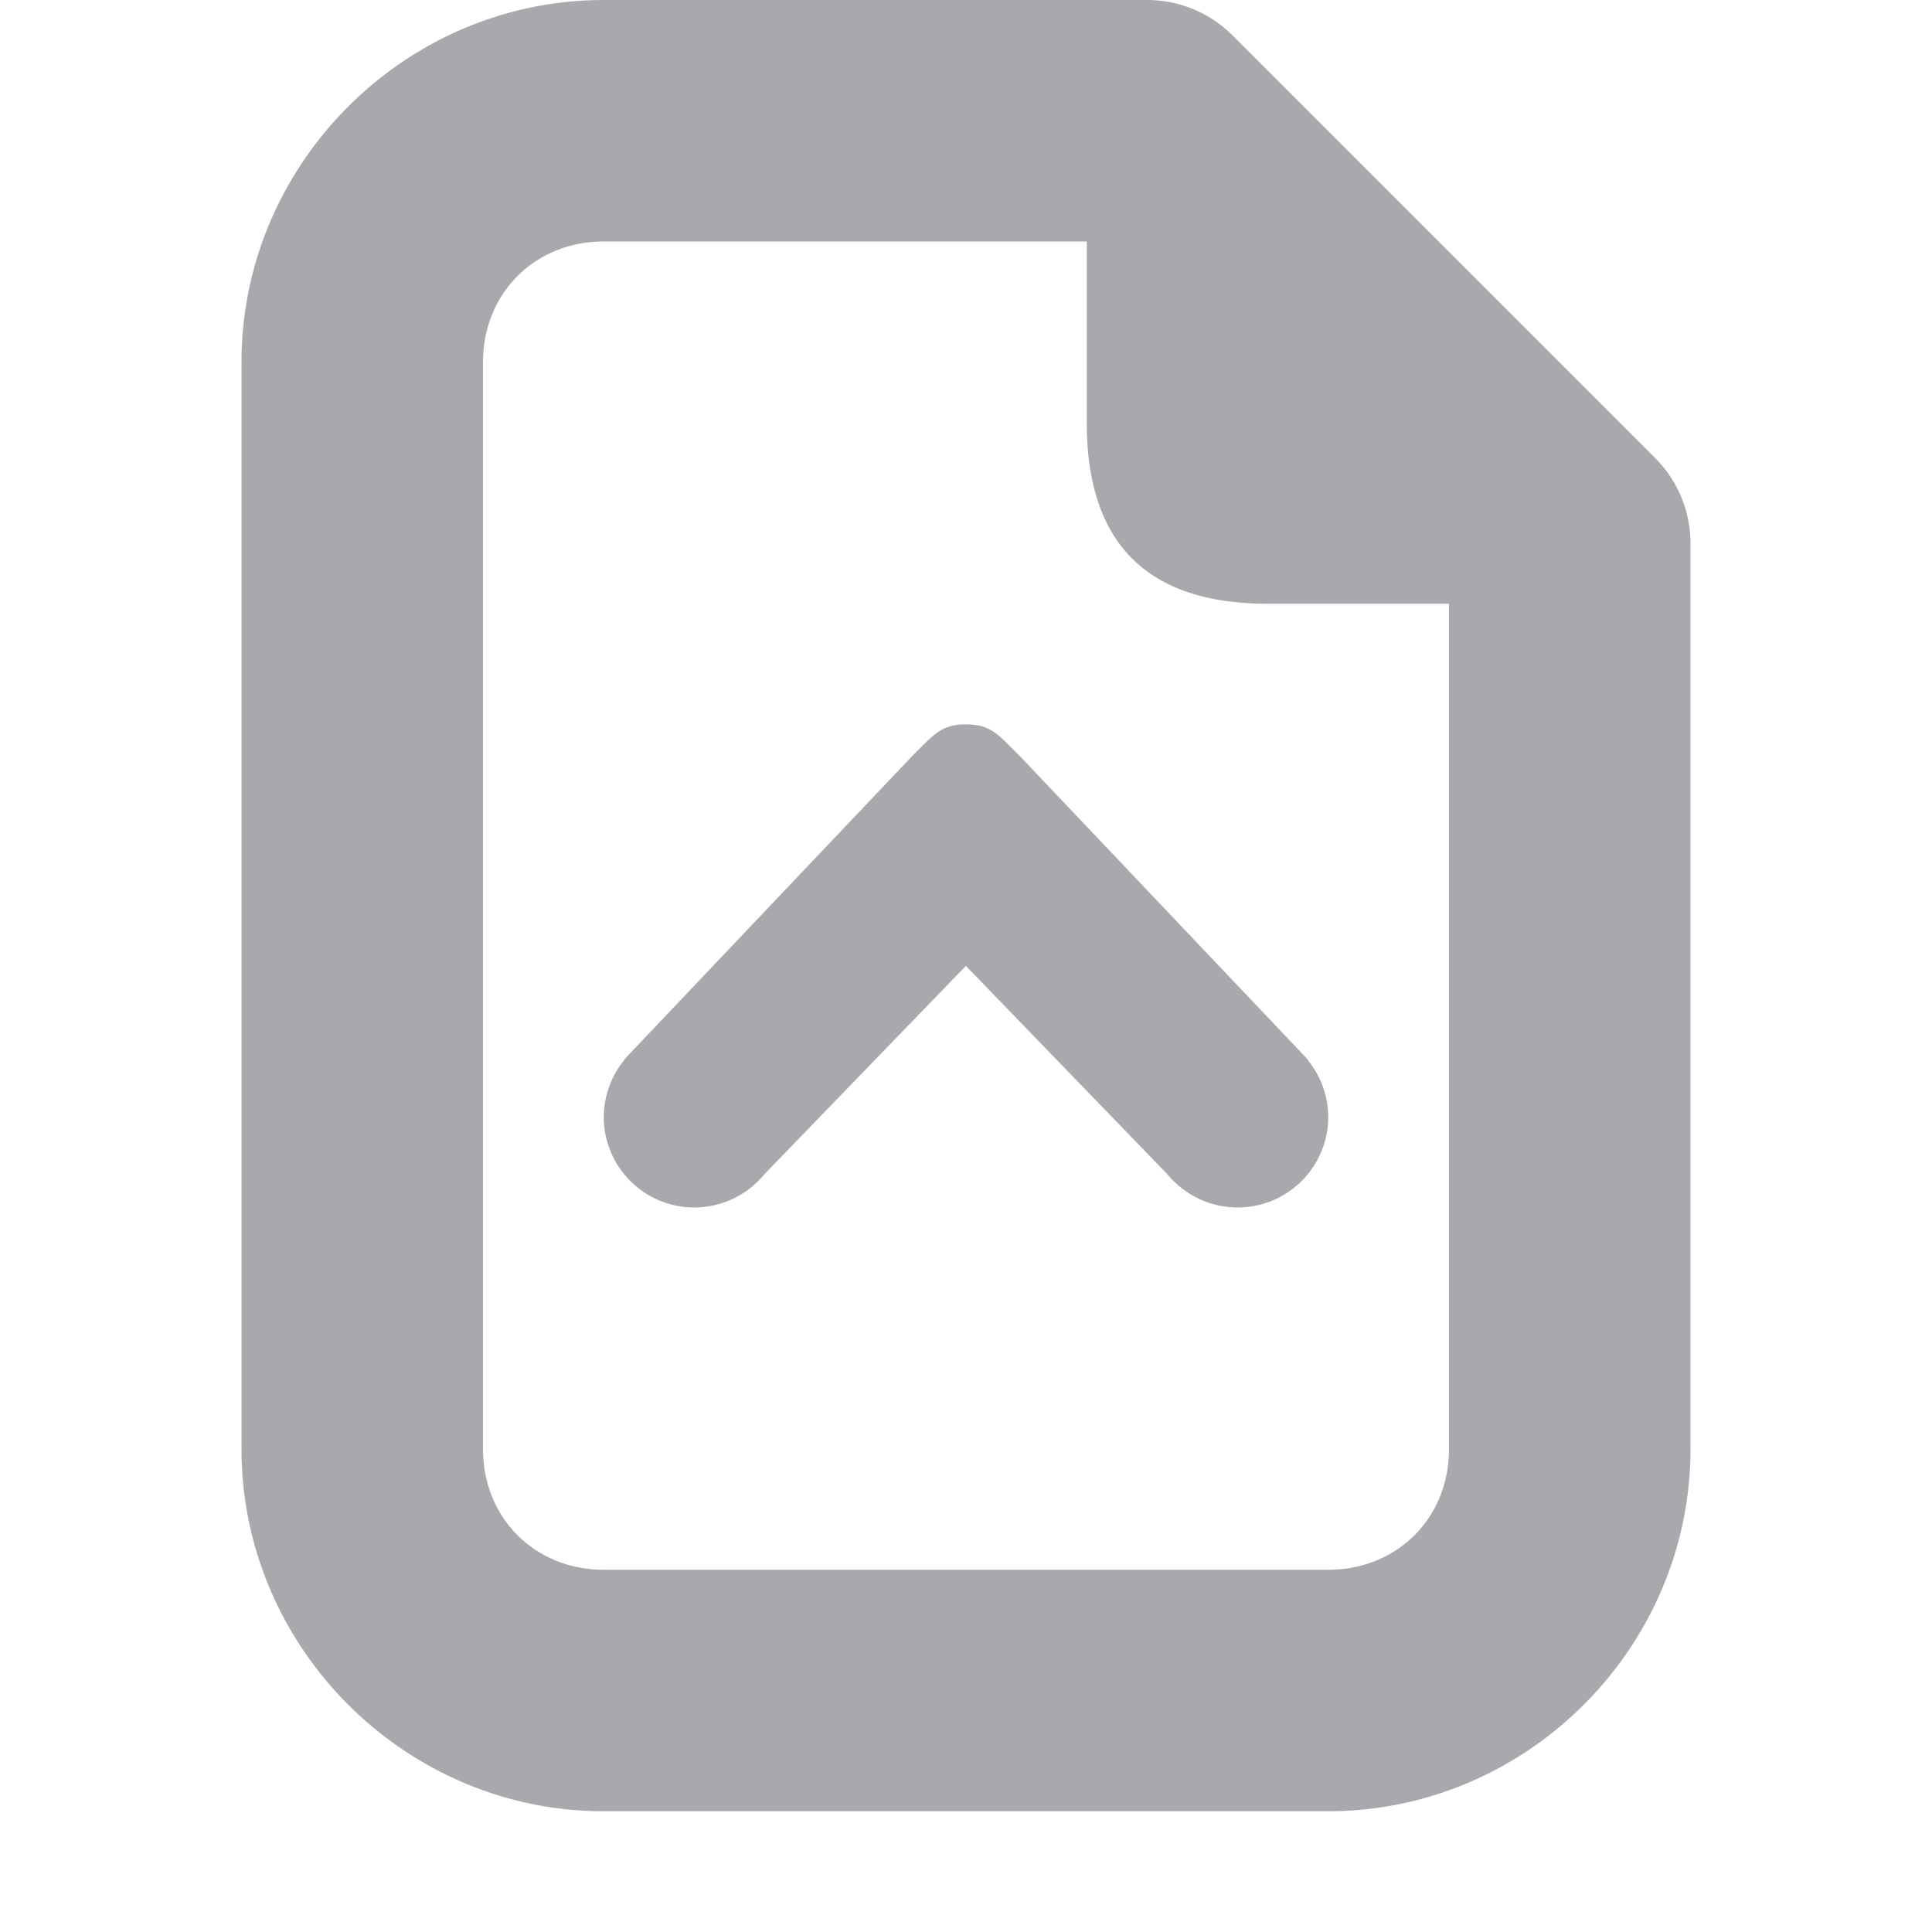 <svg viewBox="0 0 16 16" xmlns="http://www.w3.org/2000/svg"><g fill="#aaa8ac"><path d="m5.75 10c-.414 0-.75-.336-.75-.75.001-.175.063-.344.176-.479l-.002-.002.01-.01 2.363-2.49c.181-.18.246-.272.453-.27.207-.002.272.09.453.27l2.363 2.49.01.01-.002.002c.113.134.175.303.176.479 0 .414-.336.75-.75.75-.191 0-.375-.073-.514-.203-.015-.014-.029-.028-.043-.043l-.012-.014c-.004-.005-.008-.009-.012-.014l-1.67-1.727-1.67 1.727c-.004.005-.008.009-.012.014l-.012.014c-.014.015-.028.029-.043.043-.139.131-.323.203-.514.203z"/><path d="m5 0c-1.645 0-3 1.355-3 3v9c0 1.645 1.355 3 3 3h6c1.645 0 3-1.355 3-3v-7.5a1 1 0 0 0 -.293-.707l-3.5-3.5a1 1 0 0 0 -.707-.293zm0 2h4v1.5c0 1 .5 1.5 1.5 1.5h1.5v7c0 .571-.429 1-1 1h-6c-.571 0-1-.429-1-1v-9c0-.571.429-1 1-1z"/></g></svg>